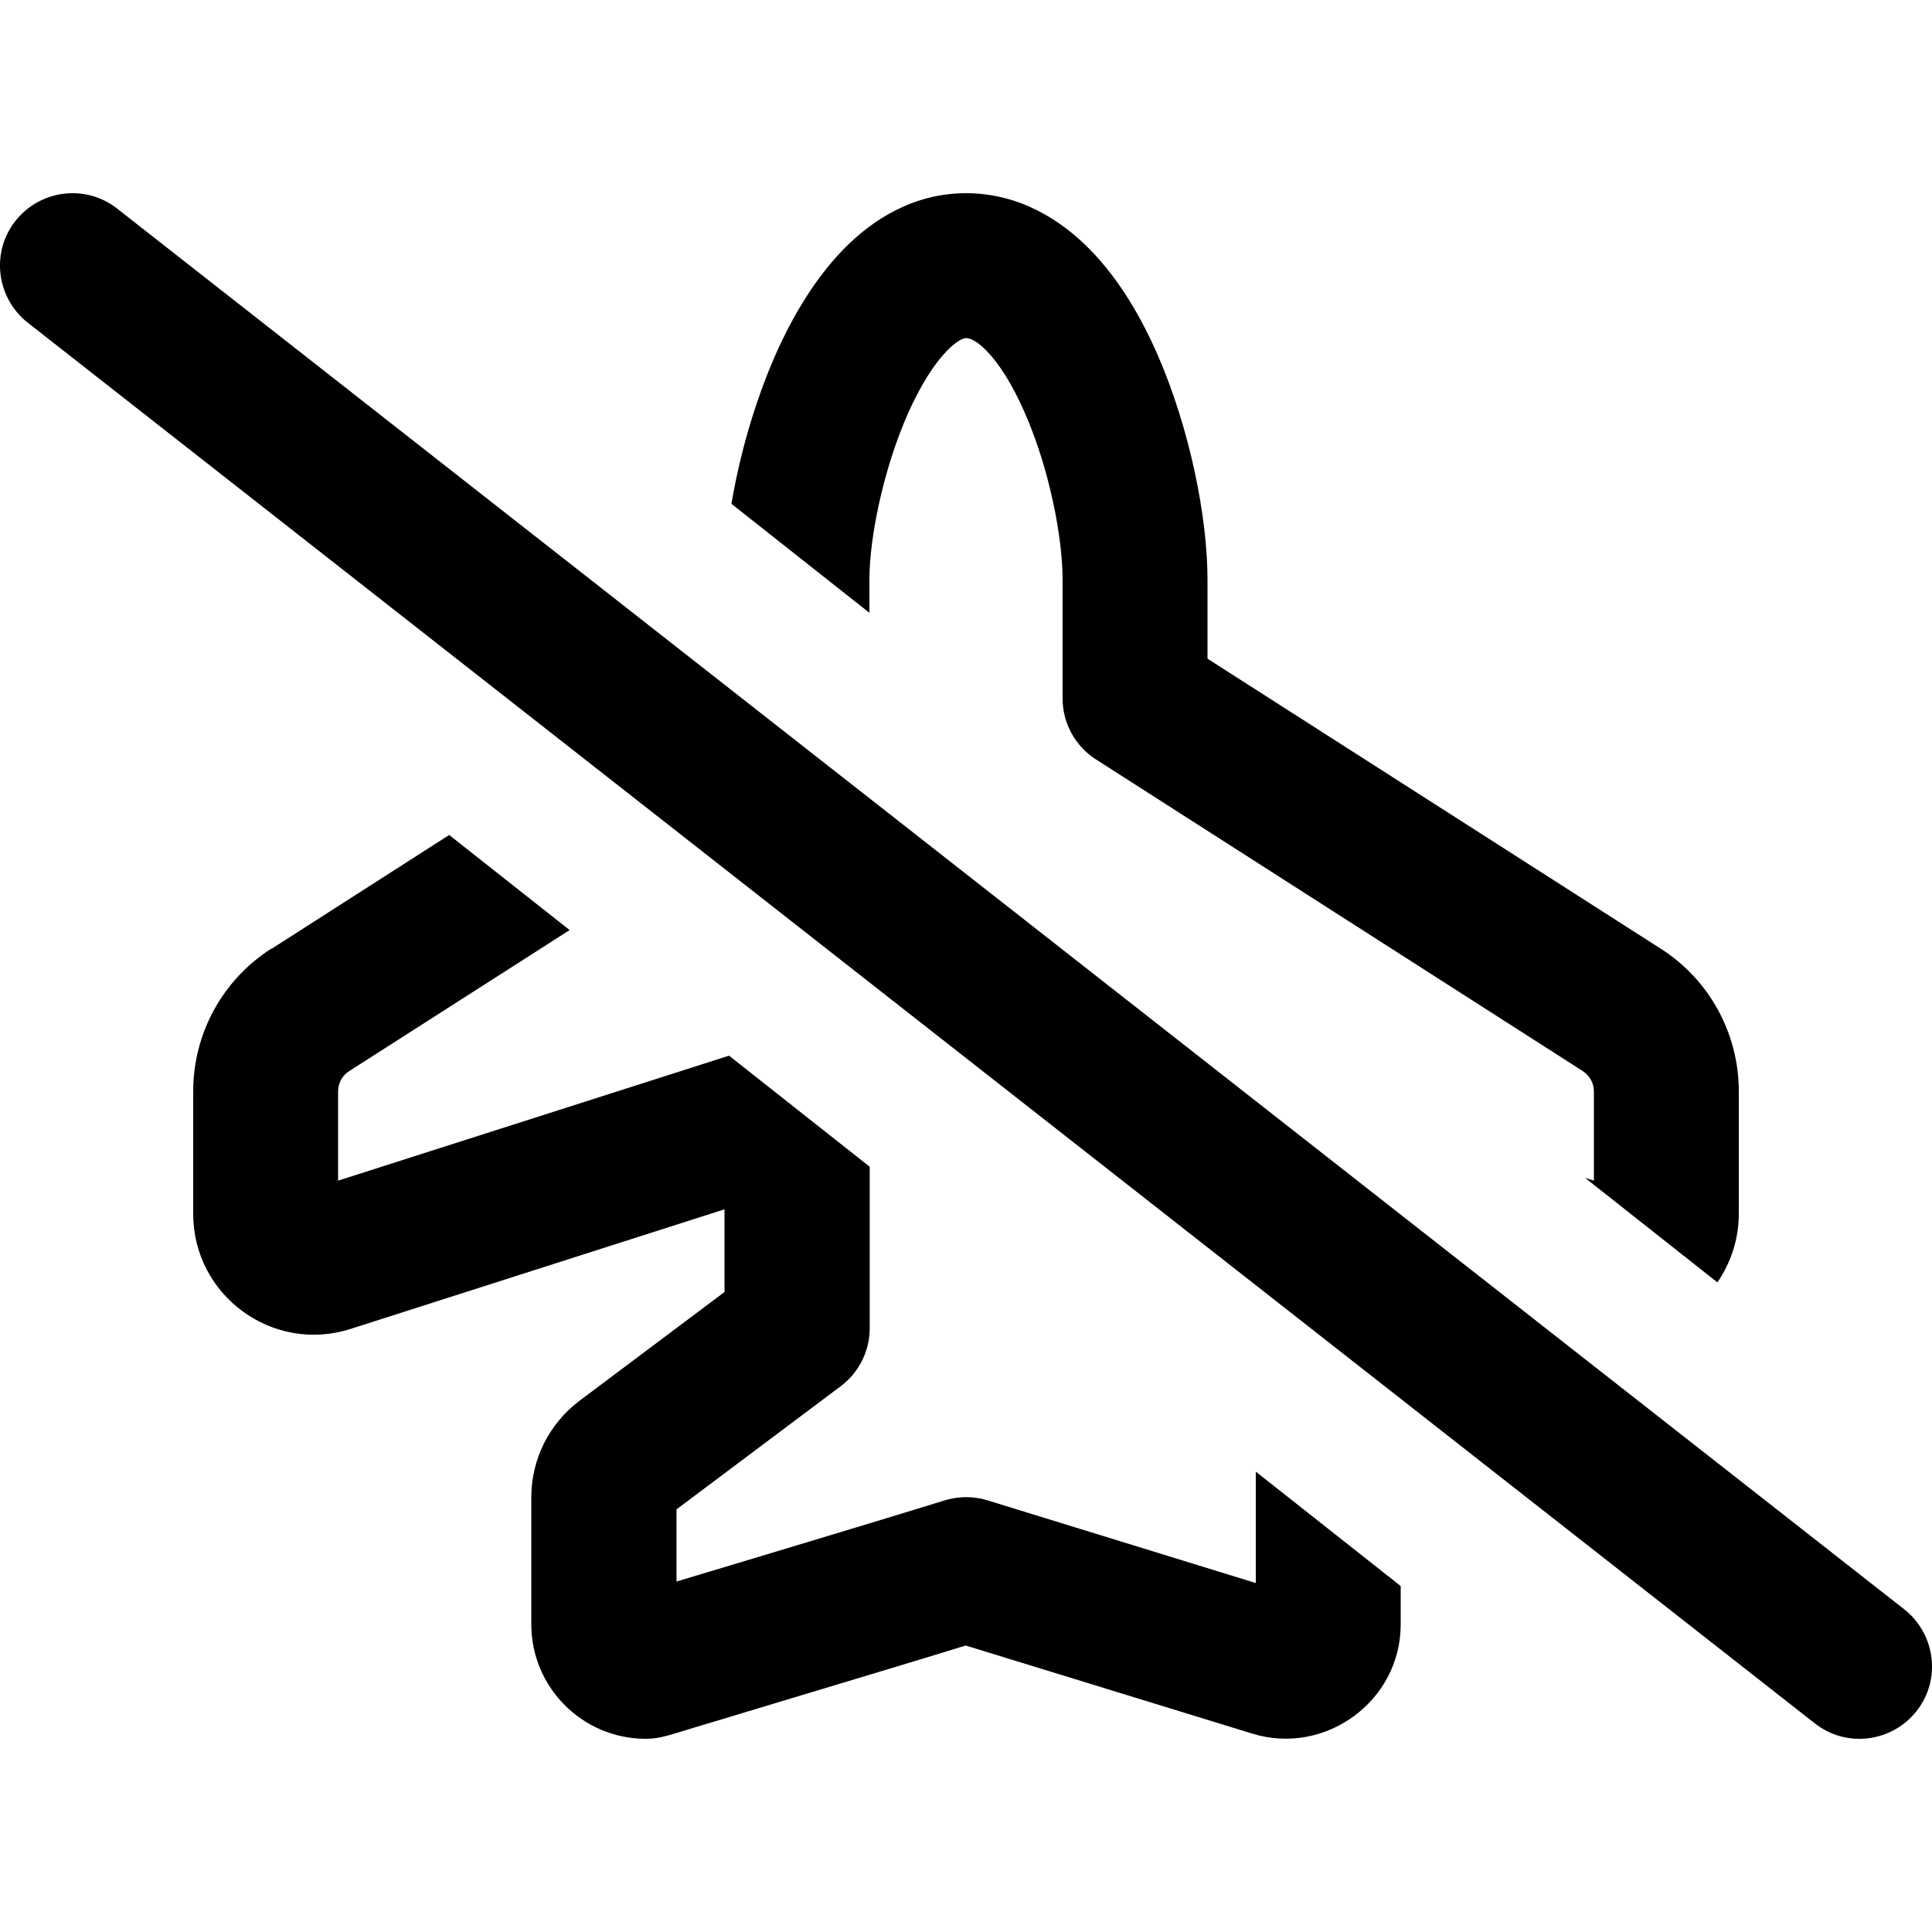 <svg xmlns="http://www.w3.org/2000/svg" width="24" height="24" viewBox="0 0 640 512"><path d="M38.8 5.1C28.4-3.1 13.3-1.2 5.1 9.2S-1.2 34.7 9.2 42.9l592 464c10.4 8.2 25.5 6.3 33.7-4.1s6.3-25.5-4.1-33.7L38.8 5.1zM576 338.1l0-40.6c0-19.1-9.7-36.9-25.8-47.2L400 154.2l0-26.2c0-20.6-5.8-49.8-16.5-74.4c-5.4-12.4-12.7-25-22.4-34.9C351.2 8.6 337.4 0 320 0c-17.4 0-31.1 8.8-40.7 18.7c-9.6 9.9-16.9 22.4-22.4 34.8C250 69.2 245 86.8 242.3 102.9L288 139l0-11c0-13.4 4.4-36.1 12.8-55.1c4.2-9.4 8.7-16.4 12.9-20.7c4.1-4.2 6.1-4.2 6.3-4.2c0 0 0 0 0 0c.6 0 2.8 .1 6.8 4.2c4.2 4.3 8.6 11.2 12.7 20.6C347.8 91.7 352 114.4 352 128l0 39.4c0 8.2 4.2 15.8 11.1 20.2L524.3 290.8c2.3 1.5 3.7 4 3.7 6.7l0 29.6-2.9-.9 43.8 34.6c4.4-6.4 7.1-14.2 7.1-22.7zM148.8 212.6l-59 37.8 12.9 20.2L89.8 250.3C73.7 260.6 64 278.4 64 297.5l0 40.6c0 27.1 26.4 46.4 52.2 38.1L240 336.6l0 27.4-48 36c-10.1 7.6-16 19.4-16 32l0 42.1c0 20.9 17 37.9 37.9 37.9c2.3 0 4.6-.3 6.9-1l-6.9-23 6.9 23s0 0 0 0s0 0 0 0c0 0 0 0 0 0l.2 0 .6-.2 2.4-.7 8.9-2.7c7.5-2.2 17.8-5.4 29.2-8.8c19.5-5.9 42-12.6 57.8-17.5l95 29.2c24 7.4 49.1-10.7 49.1-36.2l0-12.7-48-37.9 0 12.5 0 12 0 12.4-88.9-27.4c-4.6-1.4-9.5-1.4-14.1 0c-15.5 4.8-42 12.8-64.6 19.6c-9.1 2.7-17.5 5.3-24.3 7.3l0-23.9 54.4-40.8c6-4.5 9.6-11.6 9.6-19.2l0-53.5-46.6-36.8L112 327.1l0-29.6c0-2.7 1.4-5.3 3.7-6.7l73-46.7-39.9-31.5z"/></svg>